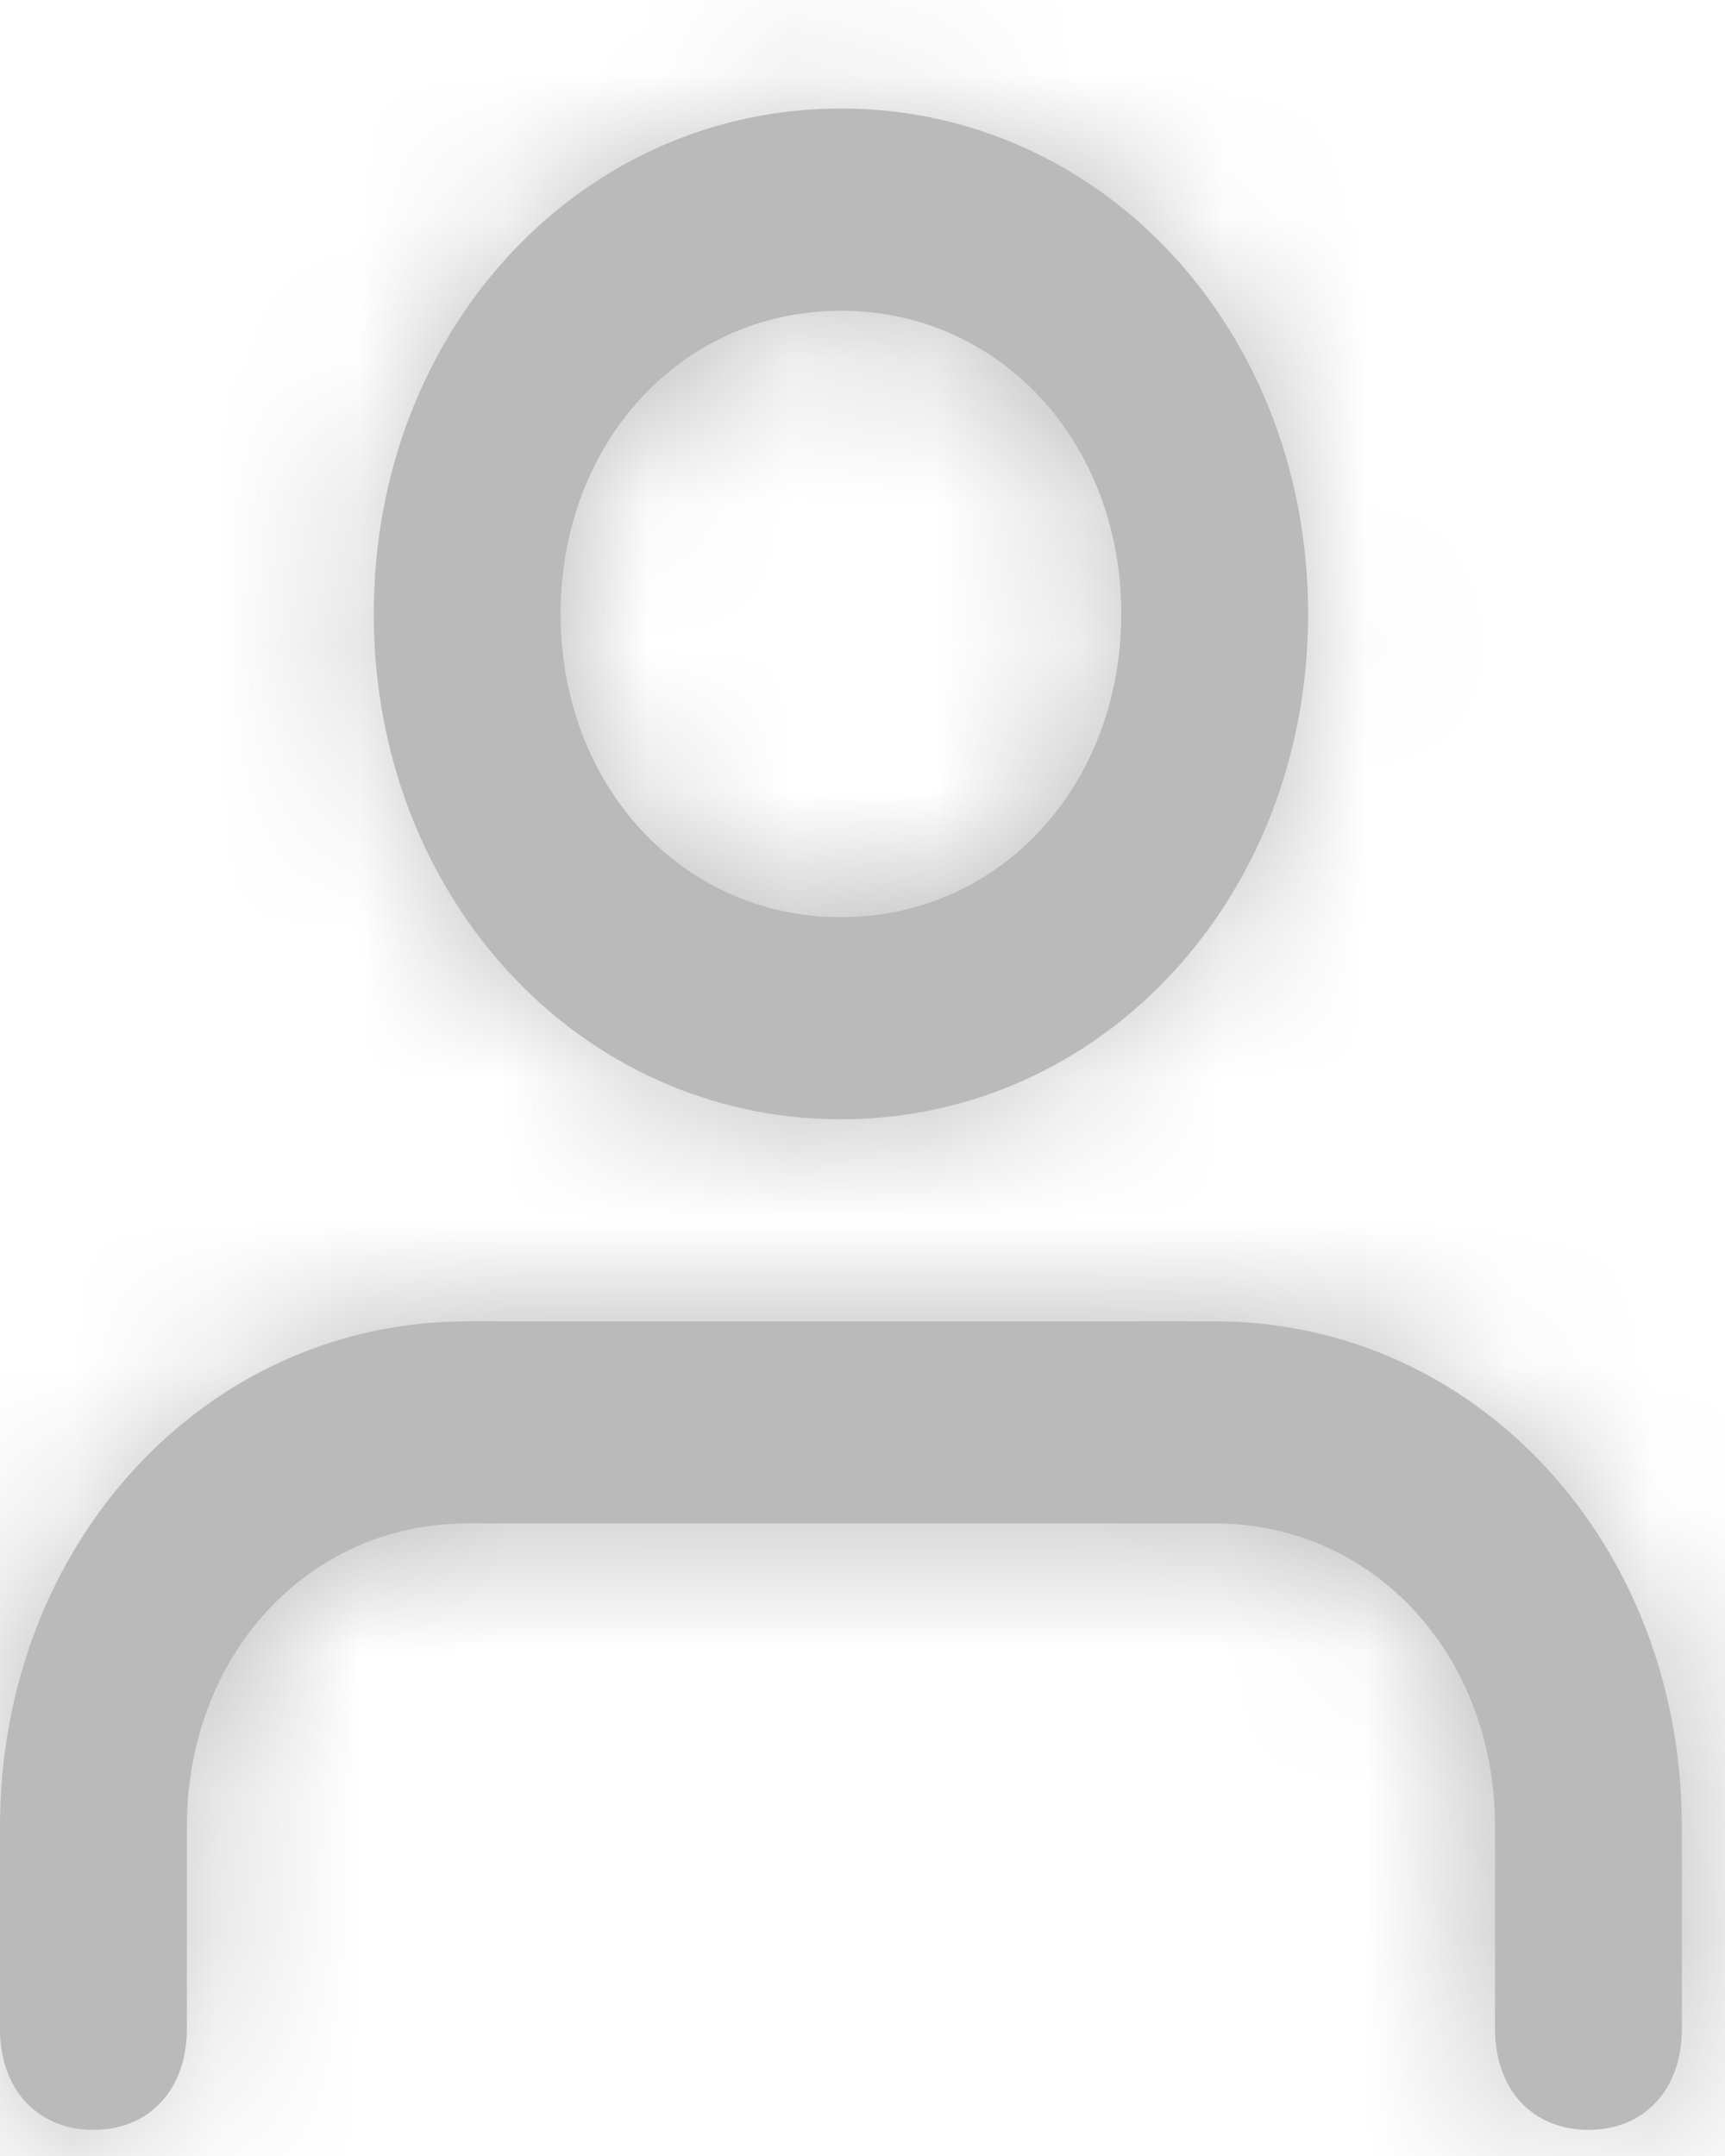 <svg width="12" height="15" viewBox="0 0 12 15" fill="none" xmlns="http://www.w3.org/2000/svg">
<mask id="path-1-inside-1" fill="white">
<path fill-rule="evenodd" clip-rule="evenodd" d="M9.1 4.271C9.1 6.24 7.67 7.787 5.85 7.787C4.03 7.787 2.6 6.24 2.6 4.271C2.6 2.302 4.03 0.755 5.85 0.755C7.67 0.755 9.1 2.302 9.1 4.271ZM7.8 4.271C7.8 3.076 6.955 2.162 5.85 2.162C4.745 2.162 3.9 3.076 3.9 4.271C3.9 5.466 4.745 6.381 5.85 6.381C6.955 6.381 7.8 5.466 7.8 4.271ZM0 12.709C0 10.74 1.43 9.193 3.25 9.193H8.45C10.27 9.193 11.7 10.74 11.7 12.709V14.115C11.7 14.537 11.44 14.818 11.05 14.818C10.66 14.818 10.4 14.537 10.4 14.115V12.709C10.4 11.514 9.555 10.599 8.45 10.599H3.25C2.145 10.599 1.3 11.514 1.3 12.709V14.115C1.3 14.537 1.04 14.818 0.65 14.818C0.26 14.818 0 14.537 0 14.115V12.709Z"/>
</mask>
<path fill-rule="evenodd" clip-rule="evenodd" d="M9.1 4.271C9.1 6.24 7.67 7.787 5.85 7.787C4.03 7.787 2.6 6.24 2.6 4.271C2.6 2.302 4.03 0.755 5.85 0.755C7.67 0.755 9.1 2.302 9.1 4.271ZM7.8 4.271C7.8 3.076 6.955 2.162 5.85 2.162C4.745 2.162 3.9 3.076 3.9 4.271C3.9 5.466 4.745 6.381 5.85 6.381C6.955 6.381 7.8 5.466 7.8 4.271ZM0 12.709C0 10.74 1.43 9.193 3.25 9.193H8.45C10.27 9.193 11.7 10.74 11.7 12.709V14.115C11.7 14.537 11.44 14.818 11.05 14.818C10.66 14.818 10.4 14.537 10.4 14.115V12.709C10.4 11.514 9.555 10.599 8.45 10.599H3.25C2.145 10.599 1.3 11.514 1.3 12.709V14.115C1.3 14.537 1.04 14.818 0.65 14.818C0.26 14.818 0 14.537 0 14.115V12.709Z" fill="#BABABA"/>
<path d="M7.1 4.271C7.1 5.286 6.42 5.787 5.85 5.787V9.787C8.92 9.787 11.1 7.194 11.1 4.271H7.1ZM5.85 5.787C5.28 5.787 4.6 5.286 4.6 4.271H0.6C0.6 7.194 2.78 9.787 5.85 9.787V5.787ZM4.6 4.271C4.6 3.256 5.28 2.755 5.85 2.755V-1.245C2.78 -1.245 0.6 1.349 0.6 4.271H4.6ZM5.85 2.755C6.42 2.755 7.1 3.256 7.1 4.271H11.1C11.1 1.349 8.92 -1.245 5.85 -1.245V2.755ZM9.8 4.271C9.8 2.122 8.205 0.162 5.85 0.162V4.162C5.85 4.162 5.849 4.162 5.846 4.161C5.844 4.161 5.84 4.161 5.836 4.16C5.828 4.158 5.818 4.155 5.808 4.151C5.787 4.141 5.775 4.13 5.771 4.126C5.76 4.114 5.8 4.148 5.8 4.271H9.8ZM5.85 0.162C3.495 0.162 1.9 2.122 1.9 4.271H5.9C5.9 4.148 5.94 4.114 5.929 4.126C5.925 4.13 5.913 4.141 5.892 4.151C5.882 4.155 5.872 4.158 5.864 4.16C5.86 4.161 5.856 4.161 5.854 4.161C5.851 4.162 5.85 4.162 5.85 4.162V0.162ZM1.9 4.271C1.9 6.42 3.495 8.381 5.85 8.381V4.381C5.85 4.381 5.851 4.381 5.854 4.381C5.856 4.381 5.86 4.382 5.864 4.382C5.872 4.384 5.882 4.387 5.892 4.392C5.913 4.401 5.925 4.412 5.929 4.416C5.94 4.428 5.9 4.394 5.9 4.271H1.9ZM5.85 8.381C8.205 8.381 9.8 6.42 9.8 4.271H5.8C5.8 4.394 5.76 4.428 5.771 4.416C5.775 4.412 5.787 4.401 5.808 4.392C5.818 4.387 5.828 4.384 5.836 4.382C5.84 4.382 5.844 4.381 5.846 4.381C5.849 4.381 5.85 4.381 5.85 4.381V8.381ZM2 12.709C2 11.694 2.68 11.193 3.25 11.193V7.193C0.18 7.193 -2 9.786 -2 12.709H2ZM3.25 11.193H8.45V7.193H3.25V11.193ZM8.45 11.193C9.02 11.193 9.7 11.694 9.7 12.709H13.7C13.7 9.786 11.52 7.193 8.45 7.193V11.193ZM9.7 12.709V14.115H13.7V12.709H9.7ZM9.7 14.115C9.7 13.916 9.766 13.577 10.053 13.267C10.352 12.943 10.741 12.818 11.05 12.818V16.818C11.749 16.818 12.463 16.553 12.99 15.983C13.504 15.427 13.7 14.736 13.7 14.115H9.7ZM11.05 12.818C11.359 12.818 11.748 12.943 12.047 13.267C12.334 13.577 12.4 13.916 12.4 14.115H8.4C8.4 14.736 8.596 15.427 9.11 15.983C9.637 16.553 10.351 16.818 11.05 16.818V12.818ZM12.4 14.115V12.709H8.4V14.115H12.4ZM12.4 12.709C12.4 10.56 10.805 8.599 8.45 8.599V12.599C8.45 12.599 8.449 12.599 8.446 12.599C8.444 12.599 8.44 12.598 8.436 12.598C8.428 12.596 8.418 12.593 8.408 12.588C8.387 12.579 8.375 12.568 8.371 12.563C8.36 12.552 8.4 12.586 8.4 12.709H12.4ZM8.45 8.599H3.25V12.599H8.45V8.599ZM3.25 8.599C0.895 8.599 -0.7 10.56 -0.7 12.709H3.3C3.3 12.586 3.34 12.552 3.329 12.563C3.325 12.568 3.313 12.579 3.292 12.588C3.282 12.593 3.272 12.596 3.264 12.598C3.26 12.598 3.256 12.599 3.254 12.599C3.251 12.599 3.25 12.599 3.25 12.599V8.599ZM-0.7 12.709V14.115H3.3V12.709H-0.7ZM-0.7 14.115C-0.7 13.916 -0.634 13.577 -0.347 13.267C-0.048 12.943 0.341 12.818 0.65 12.818V16.818C1.349 16.818 2.063 16.553 2.59 15.983C3.104 15.427 3.3 14.736 3.3 14.115H-0.7ZM0.65 12.818C0.959 12.818 1.348 12.943 1.647 13.267C1.934 13.577 2 13.916 2 14.115H-2C-2 14.736 -1.804 15.427 -1.29 15.983C-0.763 16.553 -0.049 16.818 0.65 16.818V12.818ZM2 14.115V12.709H-2V14.115H2Z" fill="#BABABA" mask="url(#path-1-inside-1)"/>
</svg>
